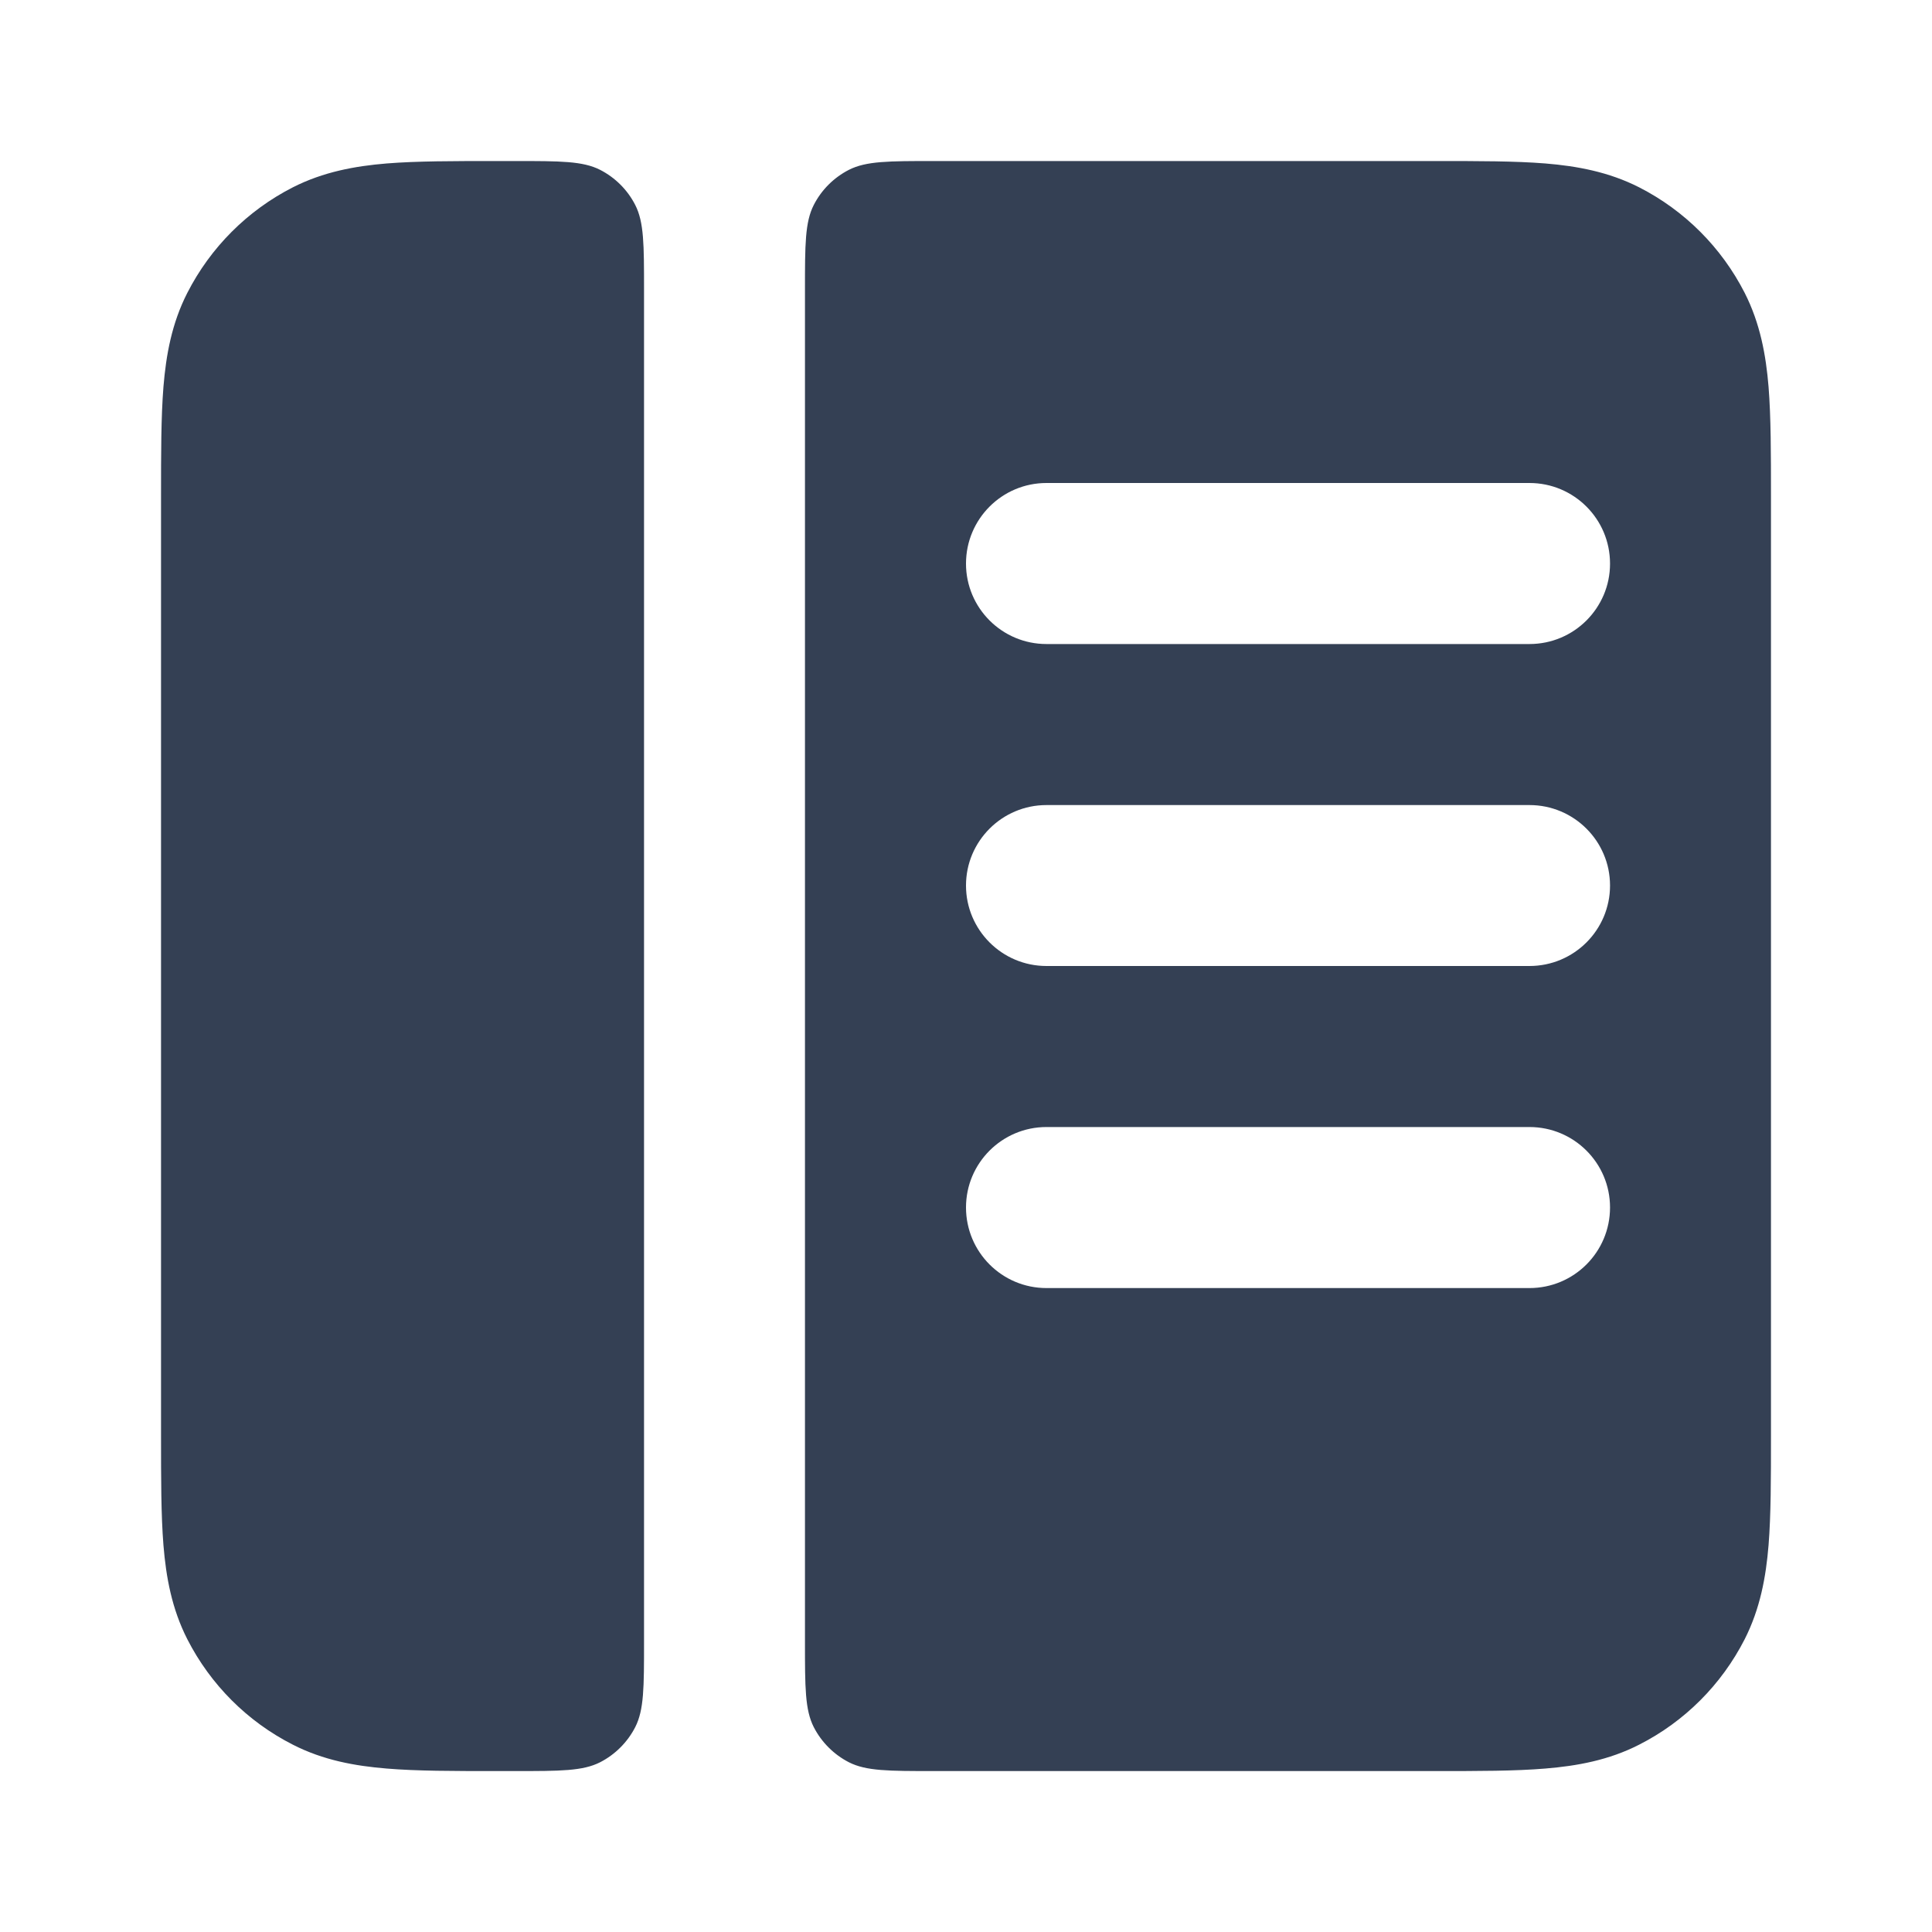 <svg width="20" height="20" viewBox="0 0 20 20" fill="none" xmlns="http://www.w3.org/2000/svg">
<g id="layout-alt-02">
<g id="Solid">
<path d="M6.667 3C6.667 2.534 6.667 2.3 6.576 2.122C6.496 1.965 6.368 1.838 6.212 1.758C6.033 1.667 5.8 1.667 5.333 1.667H5.135C4.695 1.667 4.316 1.667 4.004 1.692C3.675 1.719 3.347 1.779 3.032 1.939C2.561 2.179 2.179 2.562 1.939 3.032C1.778 3.347 1.719 3.675 1.692 4.004C1.667 4.317 1.667 4.696 1.667 5.135V14.866C1.667 15.305 1.667 15.684 1.692 15.996C1.719 16.326 1.778 16.653 1.939 16.969C2.179 17.439 2.561 17.822 3.032 18.061C3.347 18.222 3.675 18.281 4.004 18.308C4.316 18.334 4.695 18.334 5.135 18.334H5.333C5.8 18.334 6.033 18.334 6.212 18.243C6.368 18.163 6.496 18.035 6.576 17.879C6.667 17.7 6.667 17.467 6.667 17L6.667 3Z" fill="#344054"/>
<path fill-rule="evenodd" clip-rule="evenodd" d="M8.333 17C8.333 17.467 8.333 17.7 8.424 17.879C8.504 18.035 8.632 18.163 8.788 18.243C8.967 18.334 9.2 18.334 9.667 18.334H14.866C15.305 18.334 15.684 18.334 15.996 18.308C16.325 18.281 16.653 18.222 16.968 18.061C17.439 17.822 17.821 17.439 18.061 16.969C18.221 16.653 18.281 16.326 18.308 15.996C18.333 15.684 18.333 15.305 18.333 14.866V5.135C18.333 4.696 18.333 4.317 18.308 4.004C18.281 3.675 18.221 3.347 18.061 3.032C17.821 2.562 17.439 2.179 16.968 1.939C16.653 1.779 16.325 1.719 15.996 1.692C15.684 1.667 15.305 1.667 14.866 1.667H9.667C9.2 1.667 8.967 1.667 8.788 1.758C8.632 1.838 8.504 1.965 8.424 2.122C8.333 2.3 8.333 2.534 8.333 3L8.333 17ZM10 5.834C10 5.373 10.373 5 10.833 5H15.833C16.294 5 16.667 5.373 16.667 5.834C16.667 6.294 16.294 6.667 15.833 6.667H10.833C10.373 6.667 10 6.294 10 5.834ZM10.833 8.334C10.373 8.334 10 8.707 10 9.167C10 9.627 10.373 10 10.833 10H15.833C16.294 10 16.667 9.627 16.667 9.167C16.667 8.707 16.294 8.334 15.833 8.334H10.833ZM10.833 11.667C10.373 11.667 10 12.04 10 12.5C10 12.961 10.373 13.334 10.833 13.334H15.833C16.294 13.334 16.667 12.961 16.667 12.5C16.667 12.04 16.294 11.667 15.833 11.667H10.833Z" fill="#344054"/>
</g>
</g>
</svg>

